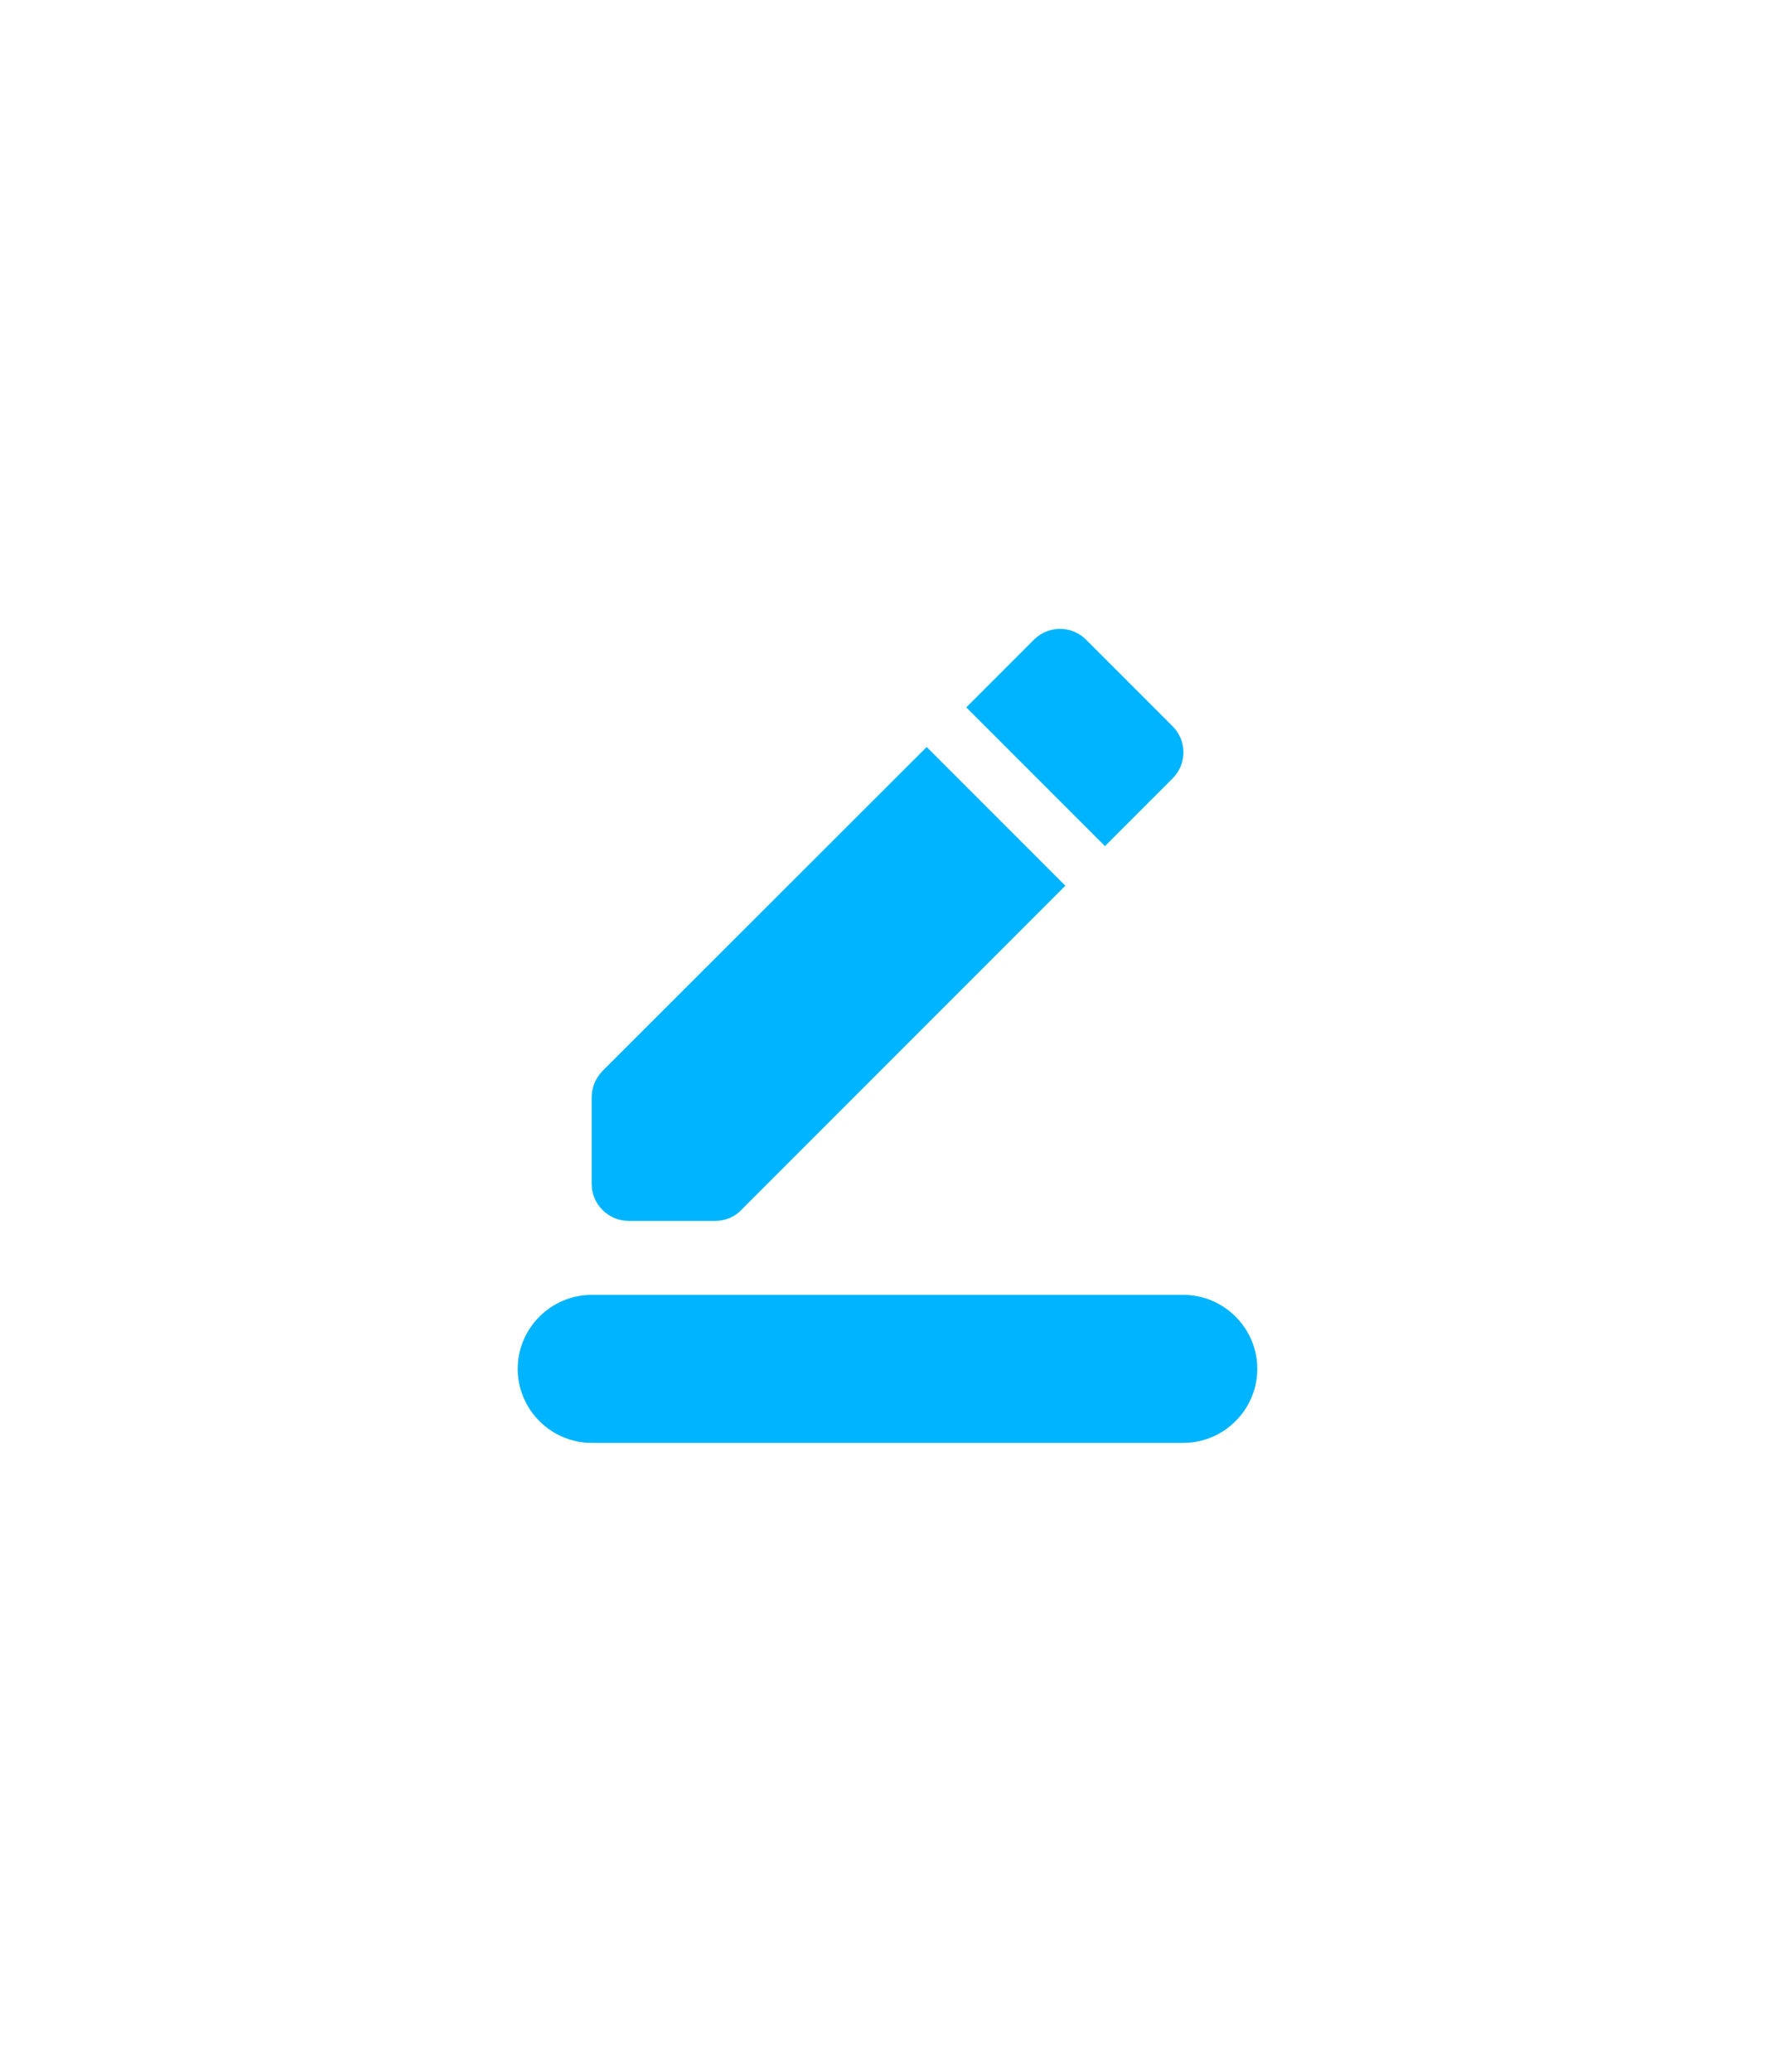 <svg width="48" height="56" viewBox="0 0 48 56" fill="none" xmlns="http://www.w3.org/2000/svg">
<path d="M32 39.001H16C14.9 39.001 14 38.101 14 37.001C14 35.901 14.9 35.001 16 35.001H32C33.1 35.001 34 35.901 34 37.001C34 38.101 33.1 39.001 32 39.001ZM25.06 20.191L28.81 23.941L20.04 32.711C19.86 32.901 19.6 33.001 19.34 33.001H17C16.45 33.001 16 32.551 16 32.001V29.661C16 29.391 16.11 29.141 16.29 28.951L25.06 20.191ZM29.88 22.871L26.13 19.121L27.96 17.291C28.35 16.901 28.98 16.901 29.37 17.291L31.71 19.631C32.1 20.021 32.1 20.651 31.71 21.041L29.88 22.871Z" fill="#00B4FF"/>
</svg>
